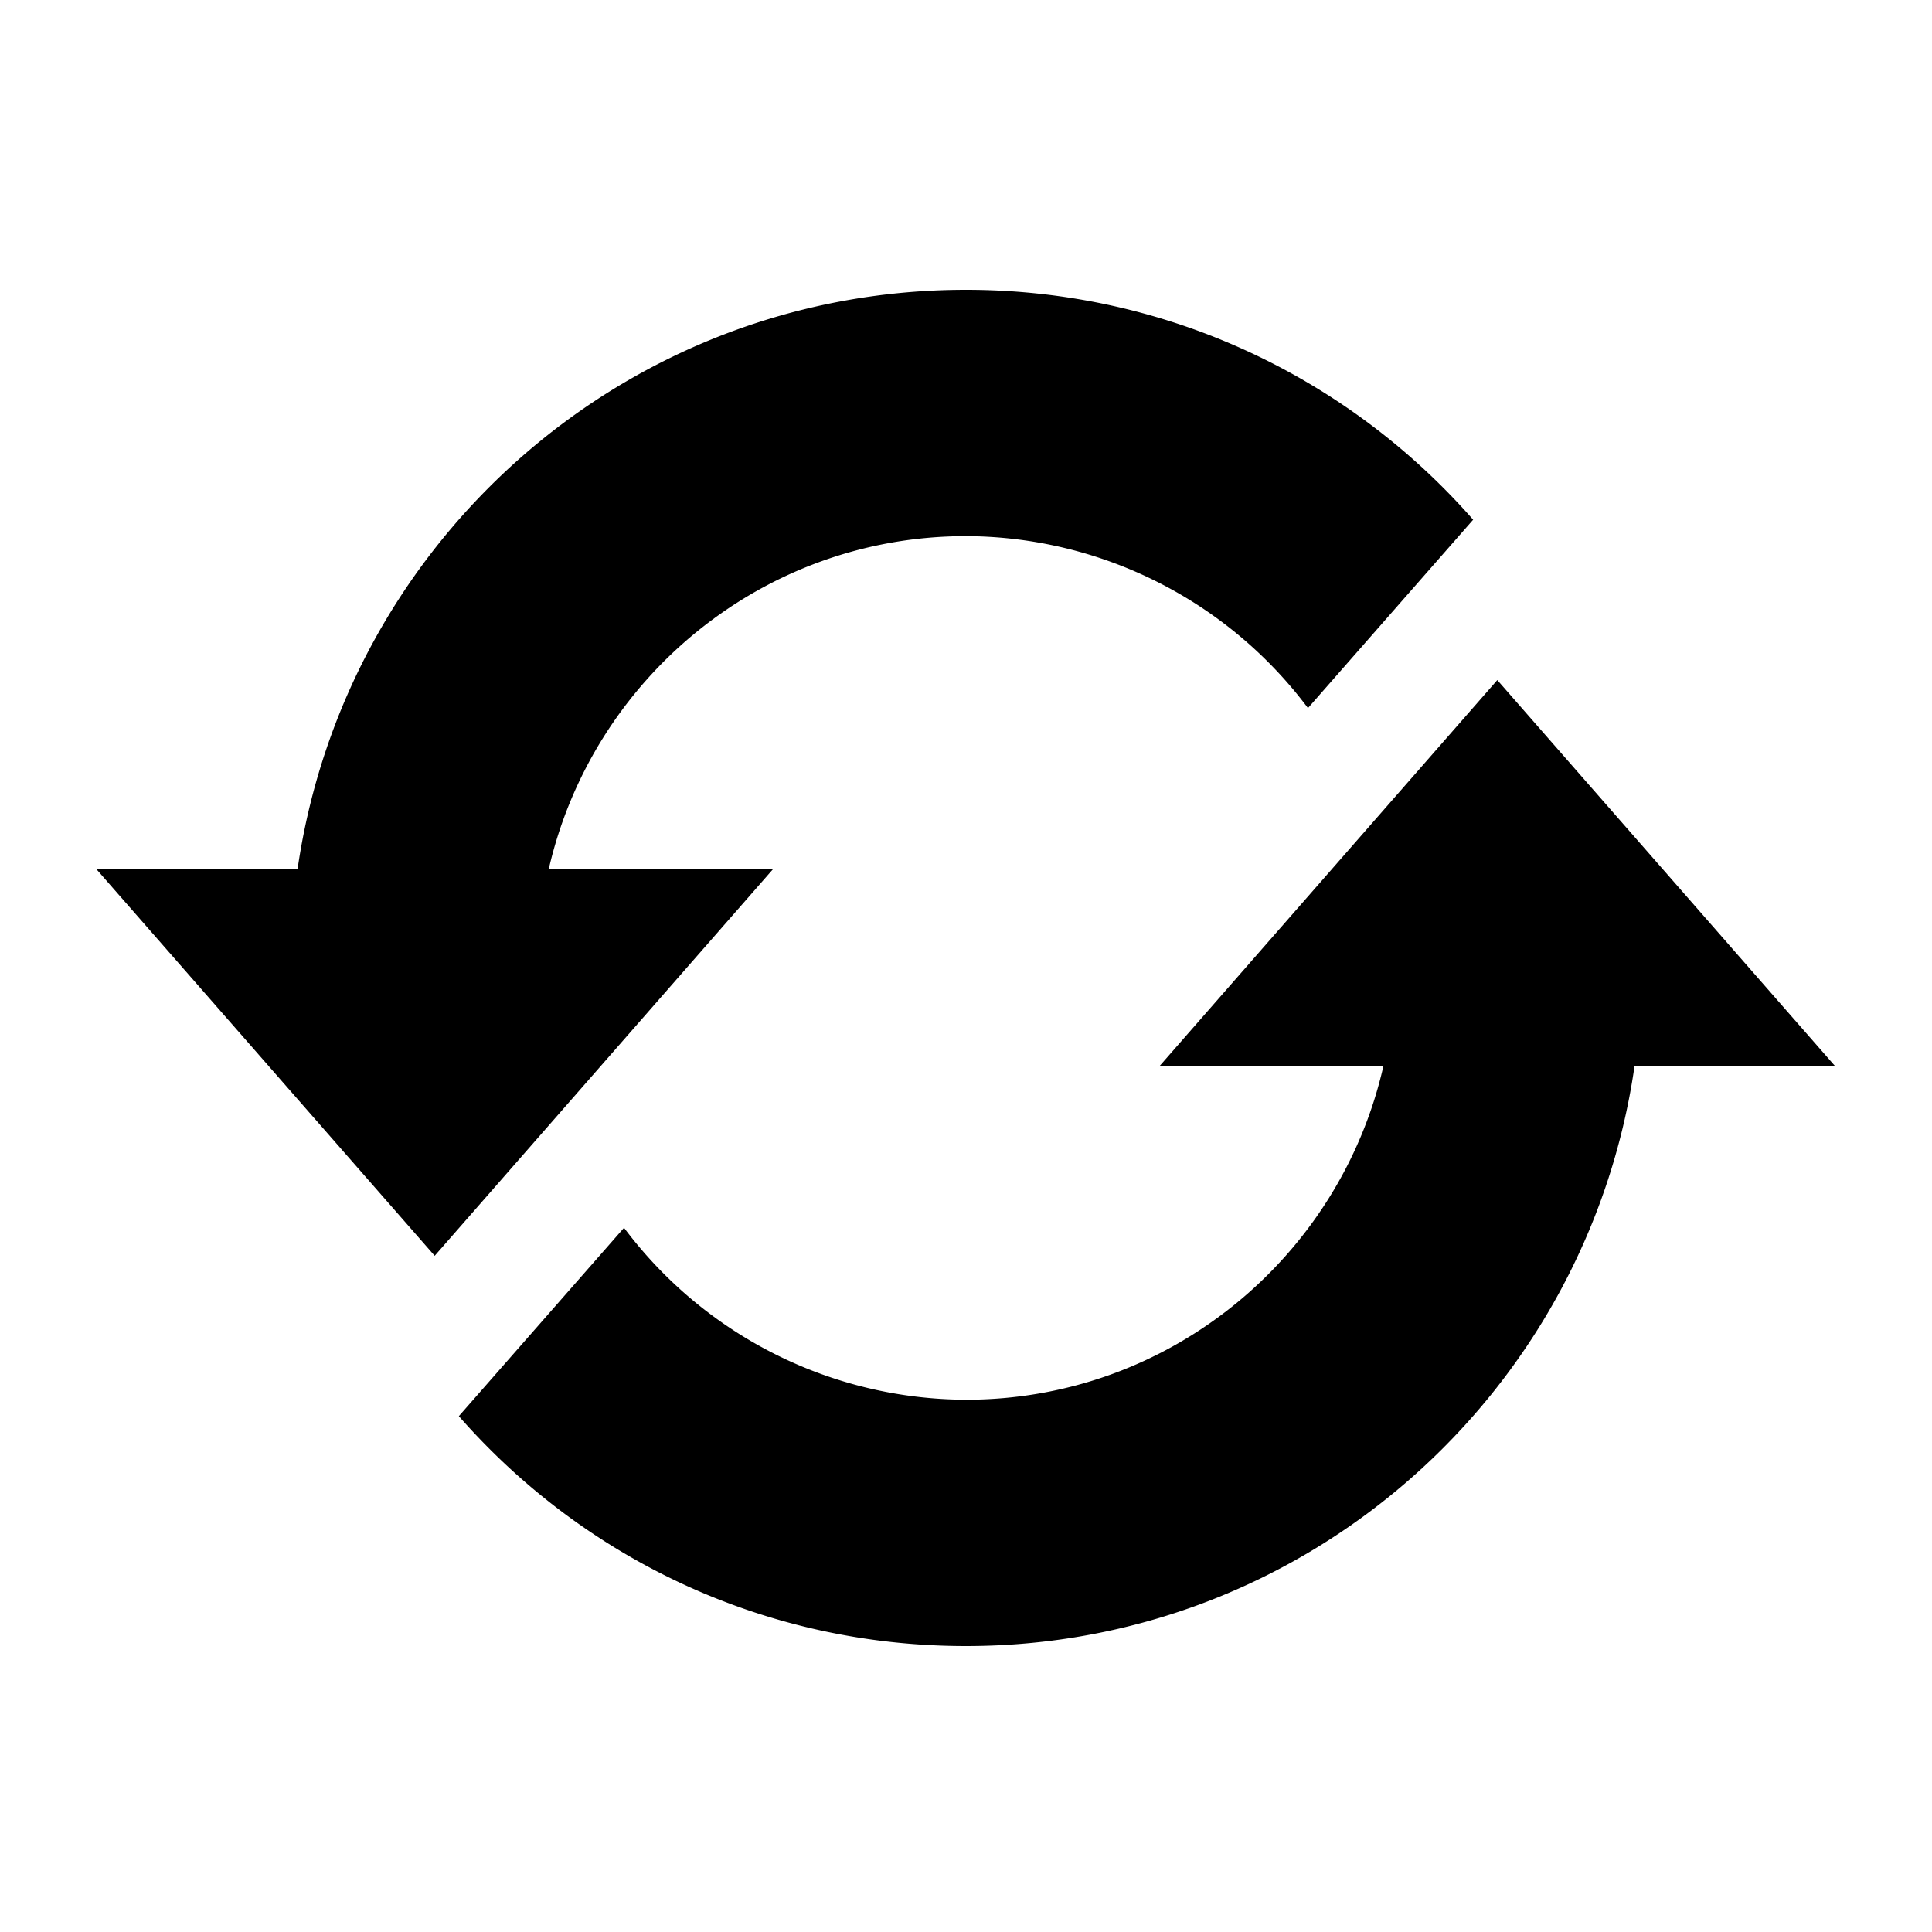 <svg xmlns="http://www.w3.org/2000/svg" width="3em" height="3em" viewBox="0 0 20 20"><path d="M10 3c2.09 0 3.97.92 5.25 2.38l-1.71 1.95A4.44 4.44 0 0 0 10 5.55C7.89 5.55 6.13 7.03 5.68 9H8l-3.5 4L1 9h2.08C3.57 5.61 6.47 3 10 3zm0 14.04c-2.1 0-3.97-.92-5.25-2.38l1.71-1.95A4.44 4.44 0 0 0 10 14.49c2.11 0 3.87-1.48 4.32-3.45H12l3.5-4 3.5 4h-2.08c-.49 3.39-3.4 6-6.92 6z" fill="currentColor"/></svg>